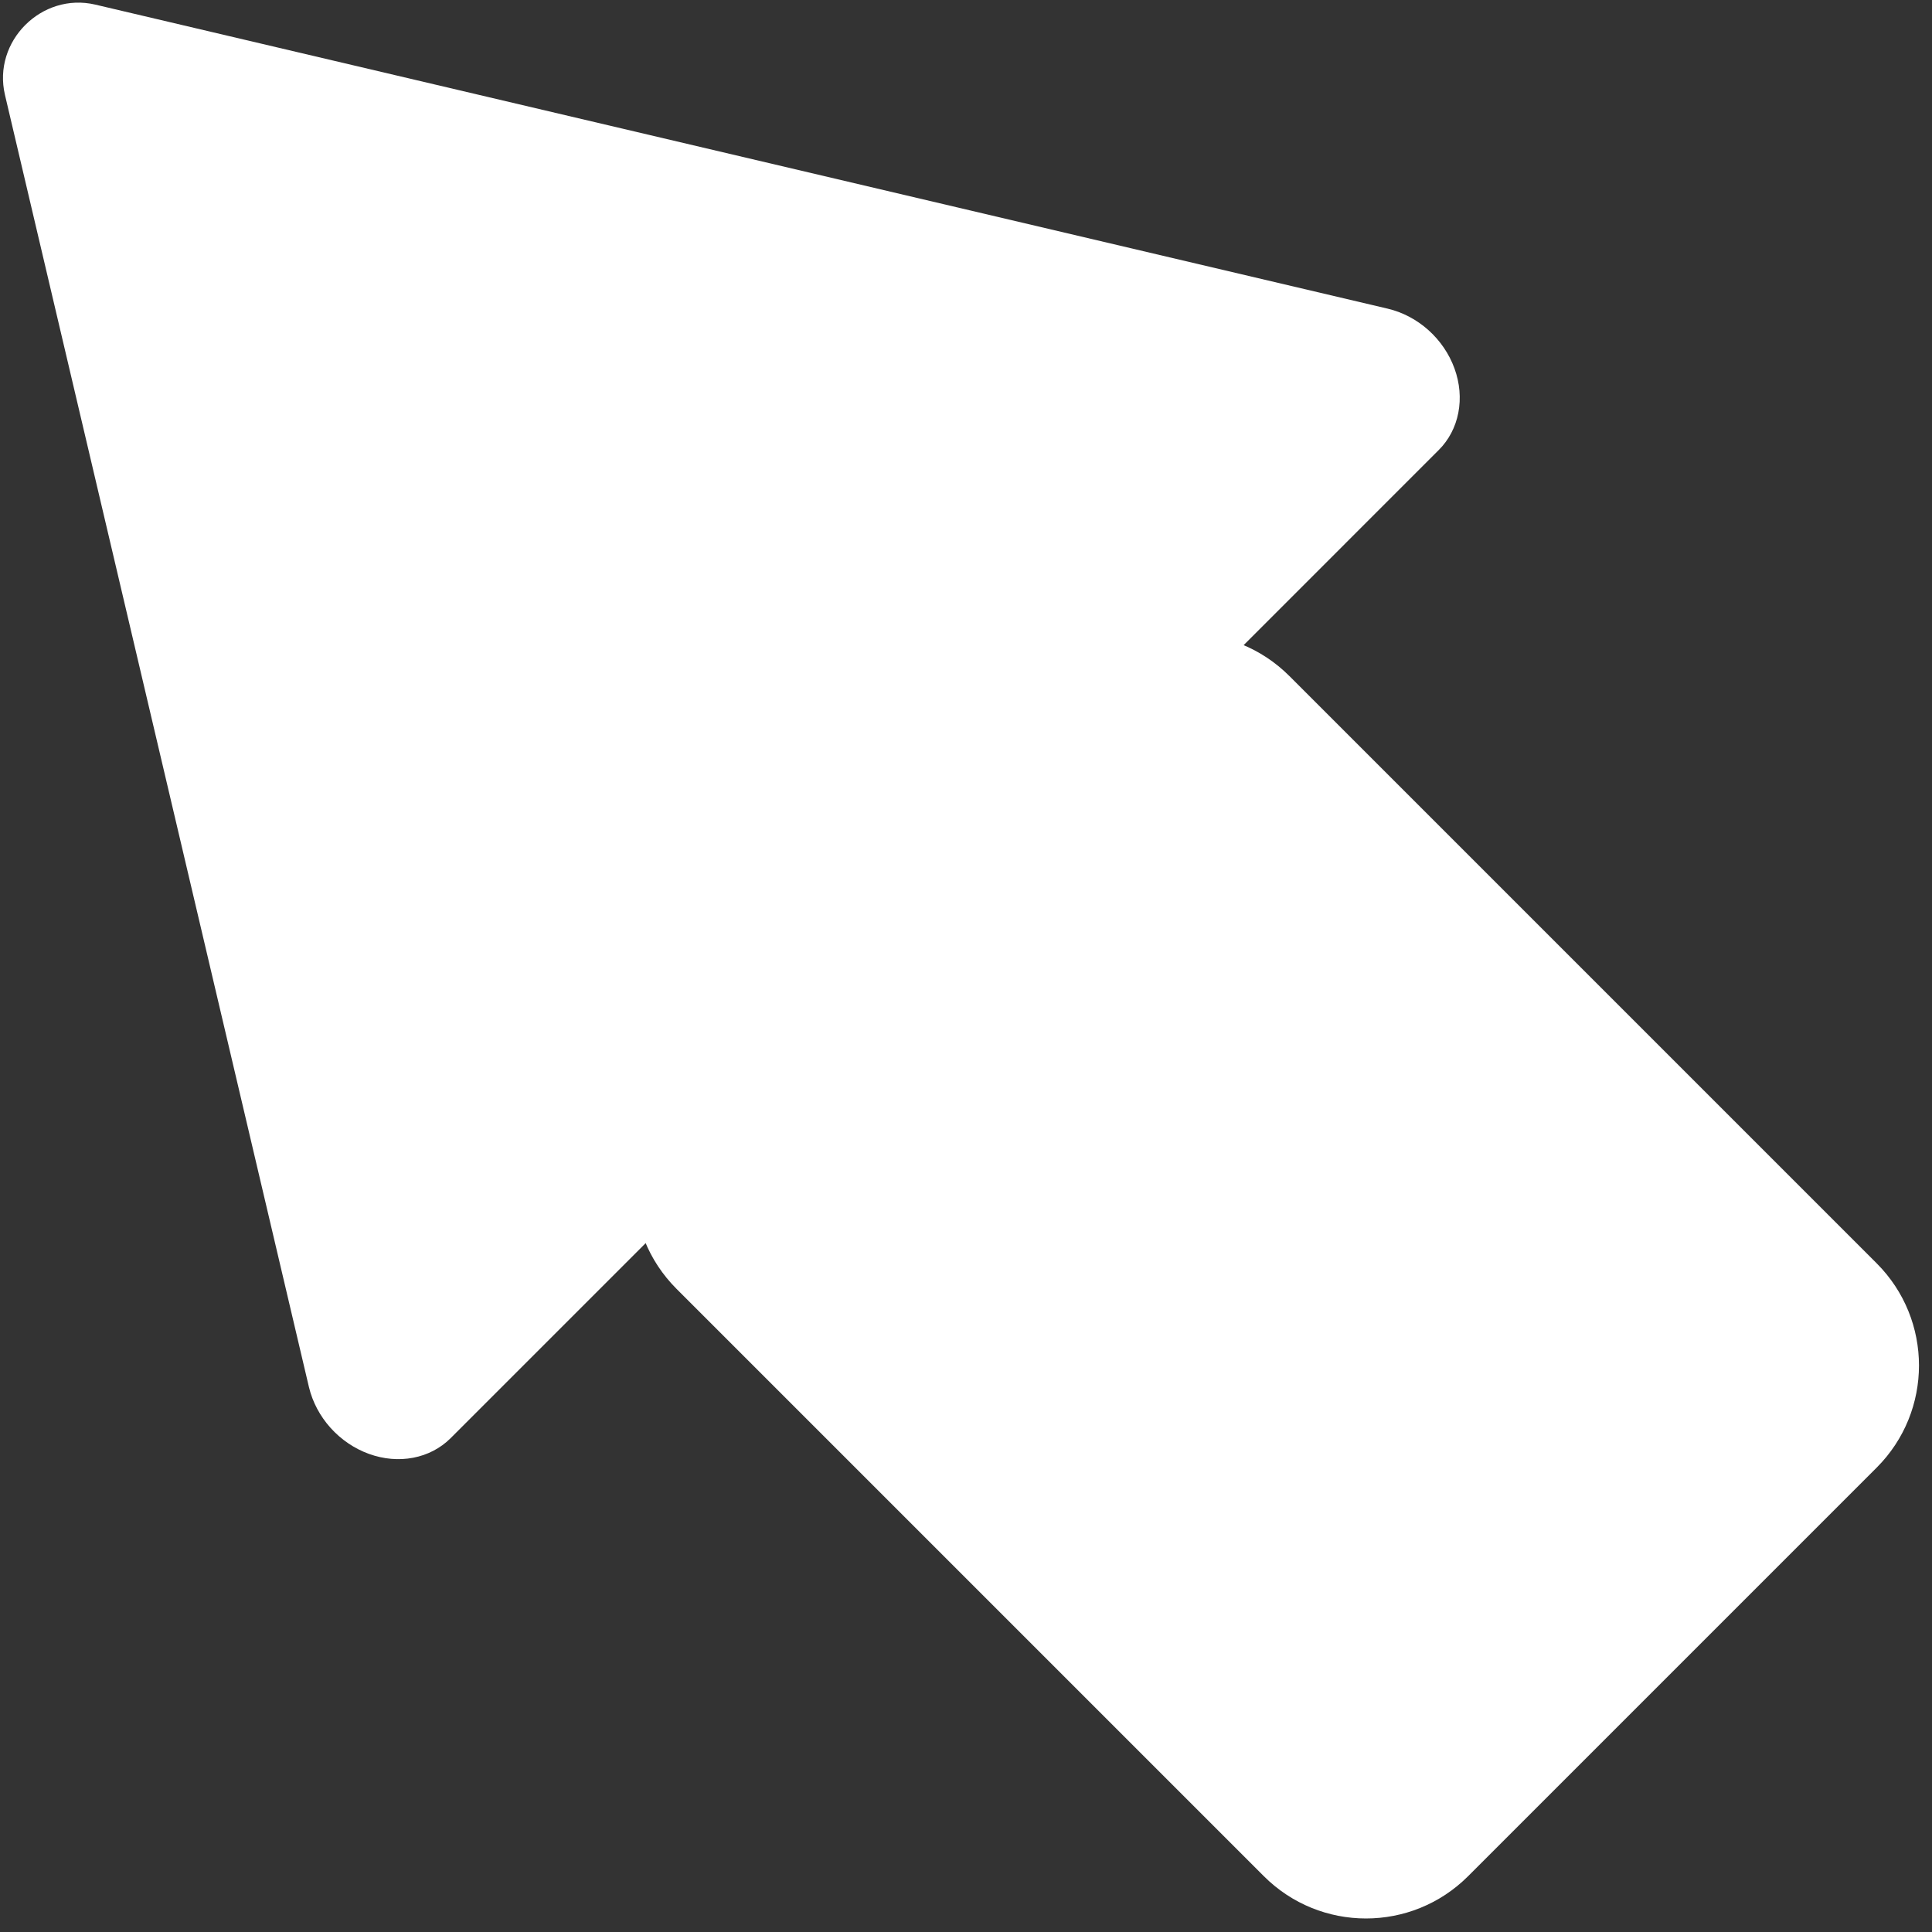 <svg width="107" height="107" viewBox="0 0 107 107" fill="none" xmlns="http://www.w3.org/2000/svg">
<rect x="0" y="0" width="107" height="107" fill="#333333" stroke="none"/>
<path d="M79.68 24.926L24.949 79.658C24.393 80.21 23.679 80.582 22.884 80.734C22.088 80.887 21.242 80.813 20.436 80.522C19.63 80.231 18.894 79.732 18.308 79.081C17.723 78.43 17.309 77.65 17.111 76.825L0.275 5.257C-0.423 2.29 2.307 -0.44 5.277 0.255L76.845 17.092C77.672 17.285 78.454 17.696 79.109 18.281C79.763 18.866 80.263 19.603 80.555 20.41C80.848 21.218 80.921 22.066 80.766 22.862C80.612 23.658 80.237 24.372 79.68 24.926Z" fill="white"/>
<path d="M71.409 37.44C68.285 34.316 63.22 34.316 60.096 37.44L37.468 60.068C34.344 63.192 34.344 68.257 37.468 71.381L69.995 103.908C73.119 107.032 78.184 107.032 81.309 103.908L103.936 81.281C107.06 78.156 107.06 73.091 103.936 69.967L71.409 37.44Z" fill="white"/>
</svg>
